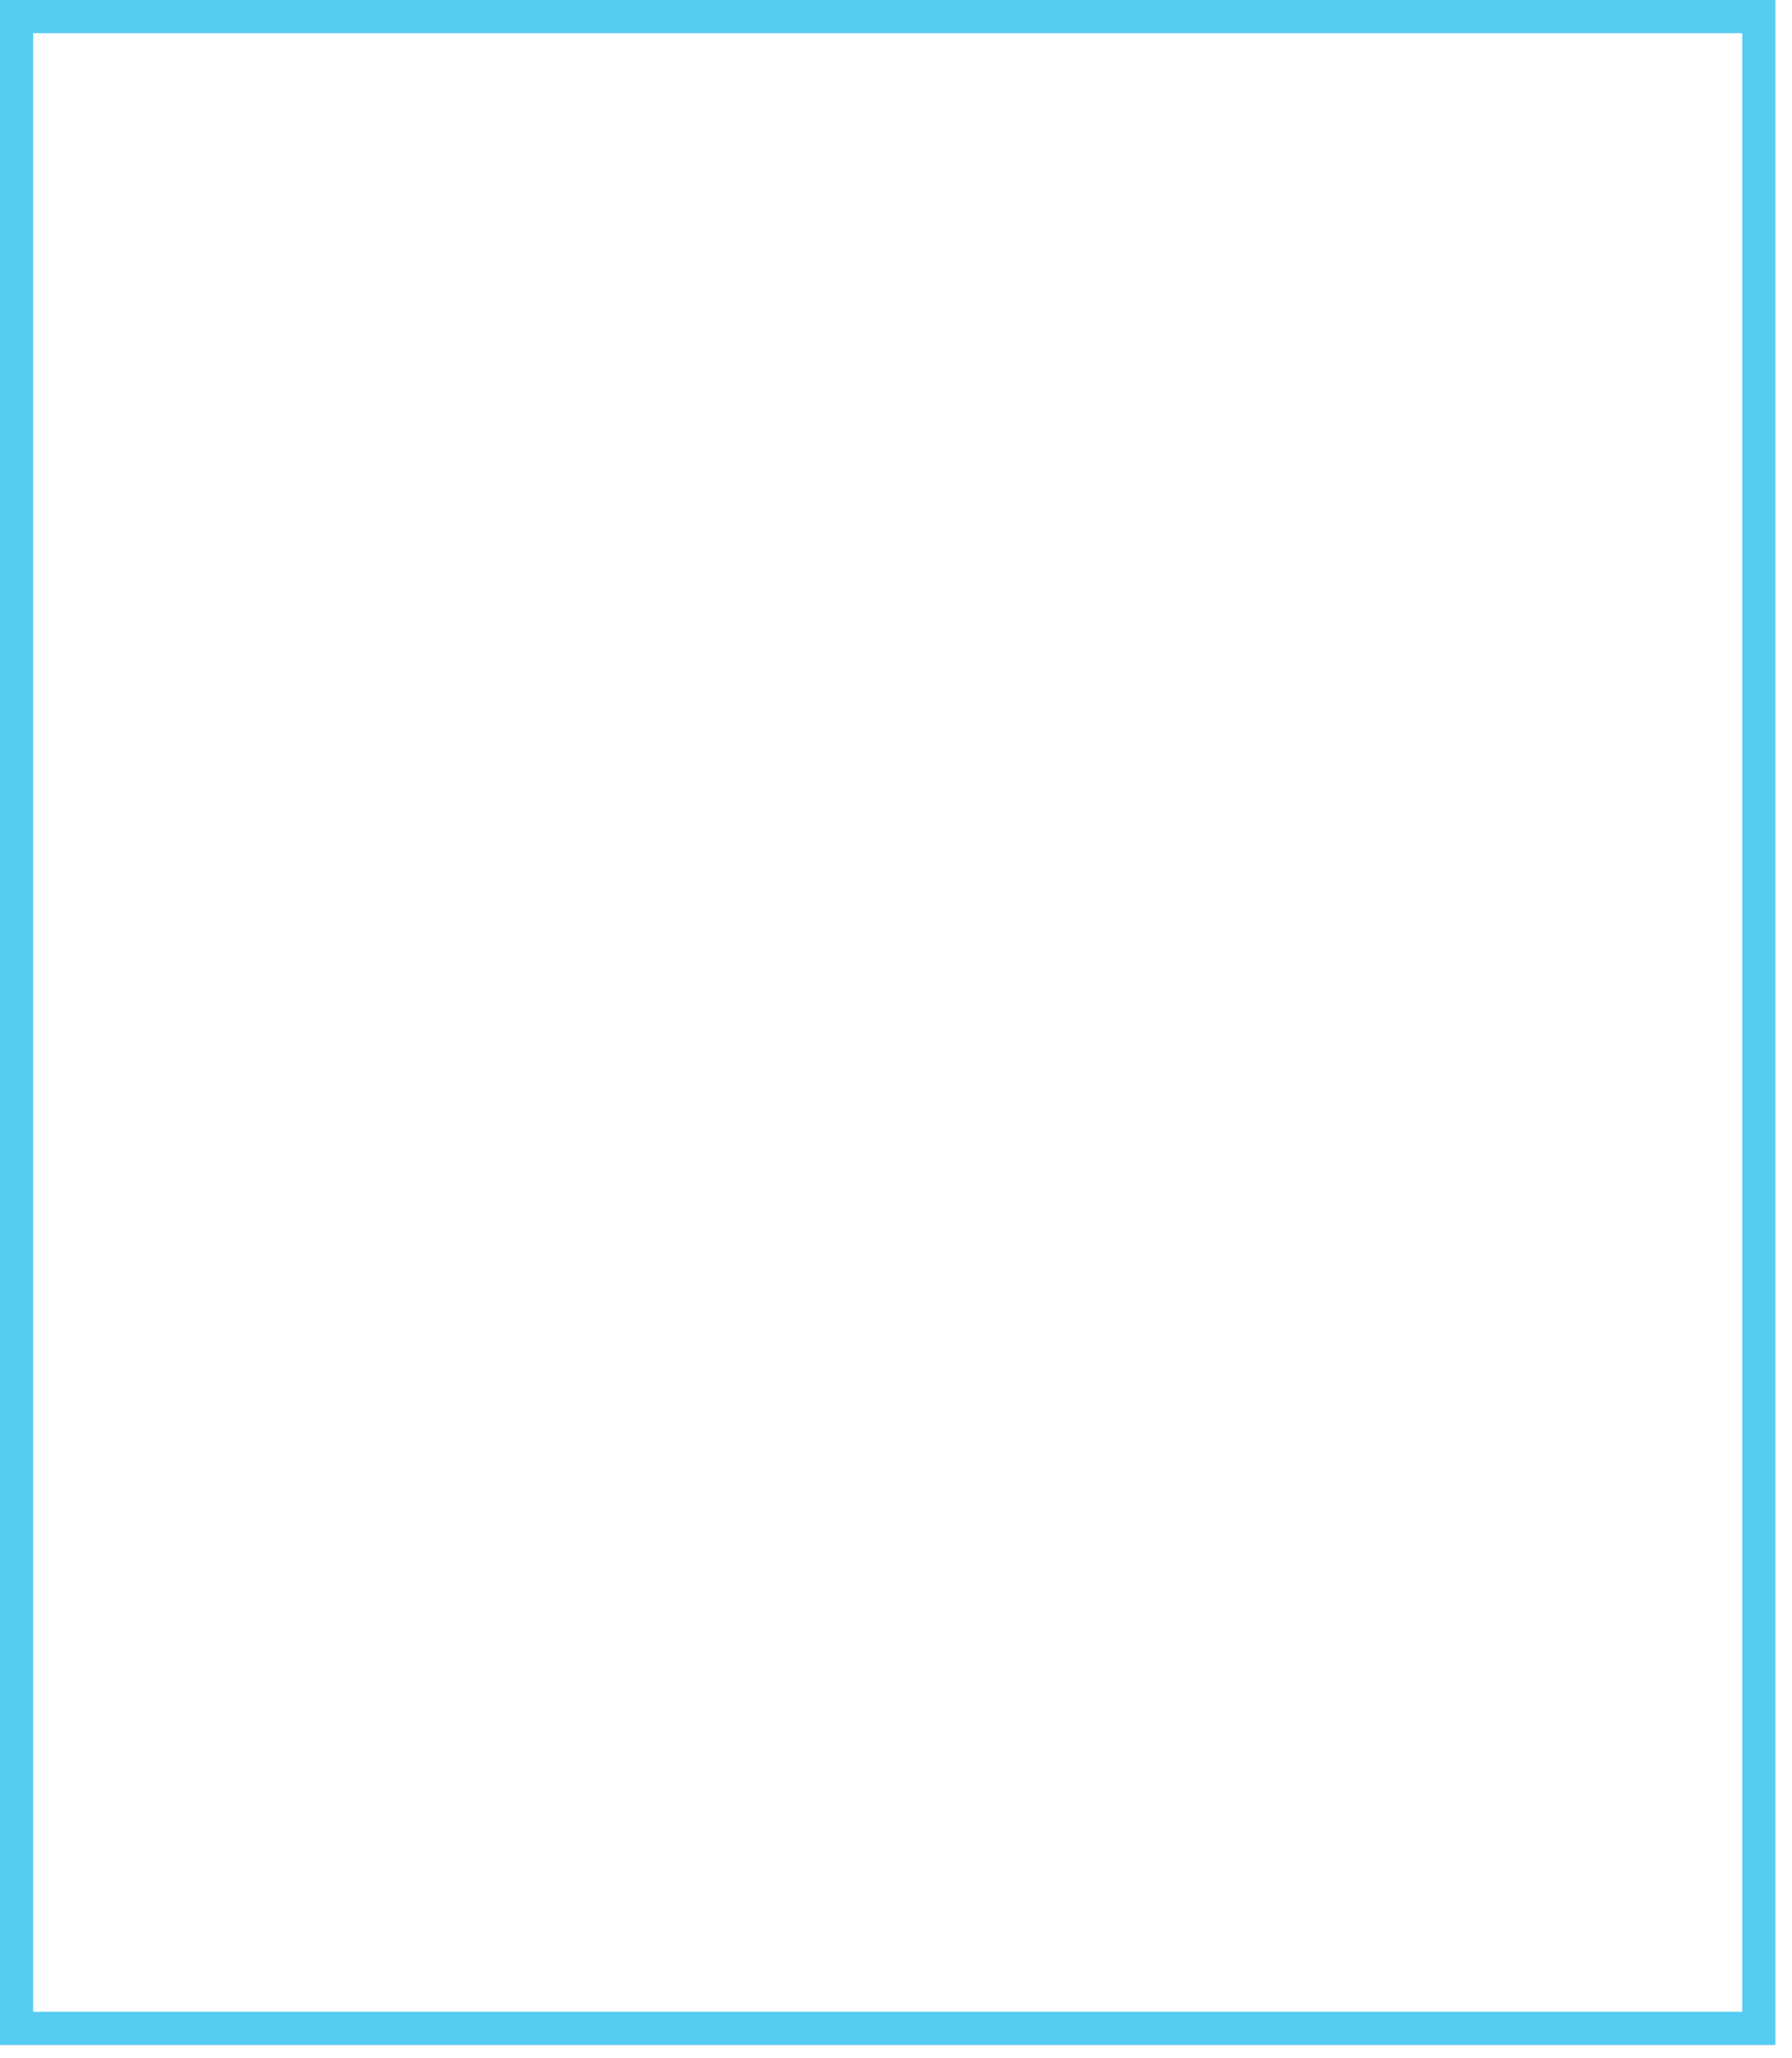 <svg width="54" height="62" fill="none" xmlns="http://www.w3.org/2000/svg"><g clip-path="url(#clip0)" fill="#D77C69"><path d="M11.7 0s.9 6.8 1 22.7c0 13-.2 17.8 0 23 .2 7.2-1.1 11.4-1.1 11.4s.4-6 .1-10.2c-.4-5.5.2-17.9 0-23.5-.4-7.9 0-23.4 0-23.4zM4.2 3.1s-7 9.2-2.8 18.7C5.5 31 7.9 35 4.3 40.3c0 0 2.8-2.7 2.4-6.4-.3-3.8-4.1-13.5-4.7-19.2C1.3 8.2 4.2 3.1 4.2 3.1z"/><path d="M3.7 40.8s-5.5 3.5-3 6.7c2.2 2.9 6.7 2.1 7 6.2.3 4.1.3 6.6 4.8 7.6 5 1.2 3.5-1.5 2.2-2.5 0 0 1.4 1.5.3 2.1-.9.5-4.2.1-5.7-2-1.8-2.5-.2-6-2.1-8-1.5-1.6-5.4-2.5-5.7-5.3-.4-2.7 2.2-4.8 2.2-4.8zM38.7 45.3c7.2 5.1 9.5 9.6 9.5 9.6s-6.4-6.8-9.8-8.6C35 44.6 23 30.9 18.7 25.6c-2.7-3.3-4.3-6.7-4.3-6.7s18.7 22.5 24.3 26.4z"/><path d="M31.6 47.6s-1.7 1.9-1.4 4.5c.2 2.3 1.6 3.5 5.3 3.2 3.7-.3 5.4-.3 7.2 1.2 1.8 1.5 3.4 2 6.3 1.8 2.1-.2 3.9-.6 4.4-1.3.2-.2.3-.6 0-.8-.6-.7-2.7-.8-2.7-.8s1.9.4 2 1.1c.1.6-1.7 1.2-3.6 1.4-1.9.2-4.5-.6-6.3-2.3-1.8-1.8-3.8-1.8-6.1-1.6-2.3.2-5 .5-5.8-2.1-.6-2.1.7-4.3.7-4.3zM14.6 34.6s14.7 9.2 15.7 13.3c0 0 1.2-3.3-5.1-7.7-6.1-4.4-10.6-5.6-10.6-5.6z"/></g><path stroke="#56CCF2" d="M.5.5H53v60.6H.5z"/><defs><clipPath id="clip0"/></defs></svg>